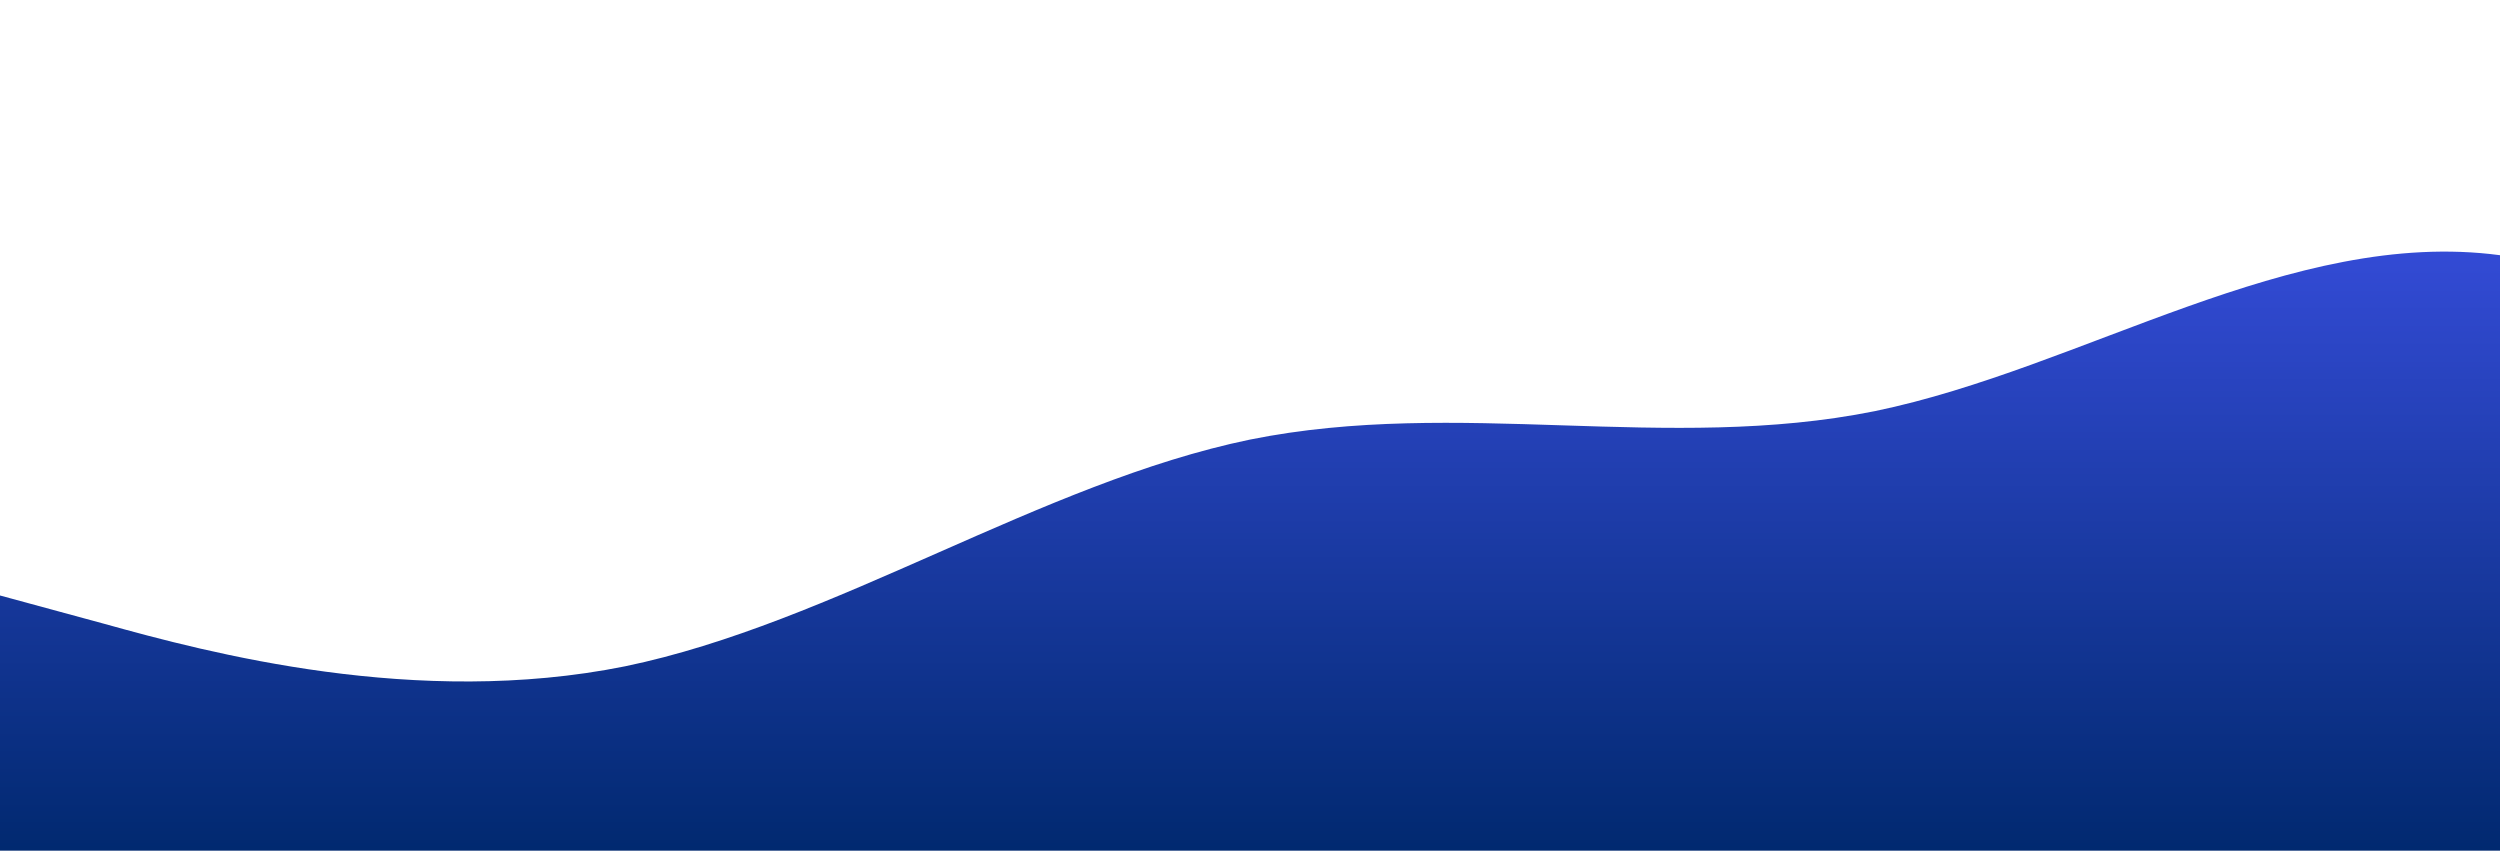 <?xml version="1.0" standalone="no"?>
<svg xmlns:xlink="http://www.w3.org/1999/xlink" id="wave" style="transform:rotate(0deg); transition: 0.3s" viewBox="0 0 1440 490" version="1.1" xmlns="http://www.w3.org/2000/svg"><defs><linearGradient id="sw-gradient-0" x1="0" x2="0" y1="1" y2="0"><stop stop-color="rgba(1, 41, 112, 1)" offset="0%"/><stop stop-color="rgba(65, 84, 241, 1)" offset="100%"/></linearGradient></defs><path style="transform:translate(0, 0px); opacity:1" fill="url(#sw-gradient-0)" d="M0,343L60,359.3C120,376,240,408,360,383.8C480,359,600,278,720,253.2C840,229,960,261,1080,236.8C1200,212,1320,131,1440,147C1560,163,1680,278,1800,294C1920,310,2040,229,2160,163.3C2280,98,2400,49,2520,57.2C2640,65,2760,131,2880,138.8C3000,147,3120,98,3240,138.8C3360,180,3480,310,3600,326.7C3720,343,3840,245,3960,220.5C4080,196,4200,245,4320,261.3C4440,278,4560,261,4680,236.8C4800,212,4920,180,5040,204.2C5160,229,5280,310,5400,302.2C5520,294,5640,196,5760,187.8C5880,180,6000,261,6120,277.7C6240,294,6360,245,6480,228.7C6600,212,6720,229,6840,236.8C6960,245,7080,245,7200,277.7C7320,310,7440,376,7560,400.2C7680,425,7800,408,7920,343C8040,278,8160,163,8280,138.8C8400,114,8520,180,8580,212.3L8640,245L8640,490L8580,490C8520,490,8400,490,8280,490C8160,490,8040,490,7920,490C7800,490,7680,490,7560,490C7440,490,7320,490,7200,490C7080,490,6960,490,6840,490C6720,490,6600,490,6480,490C6360,490,6240,490,6120,490C6000,490,5880,490,5760,490C5640,490,5520,490,5400,490C5280,490,5160,490,5040,490C4920,490,4800,490,4680,490C4560,490,4440,490,4320,490C4200,490,4080,490,3960,490C3840,490,3720,490,3600,490C3480,490,3360,490,3240,490C3120,490,3000,490,2880,490C2760,490,2640,490,2520,490C2400,490,2280,490,2160,490C2040,490,1920,490,1800,490C1680,490,1560,490,1440,490C1320,490,1200,490,1080,490C960,490,840,490,720,490C600,490,480,490,360,490C240,490,120,490,60,490L0,490Z"/></svg>